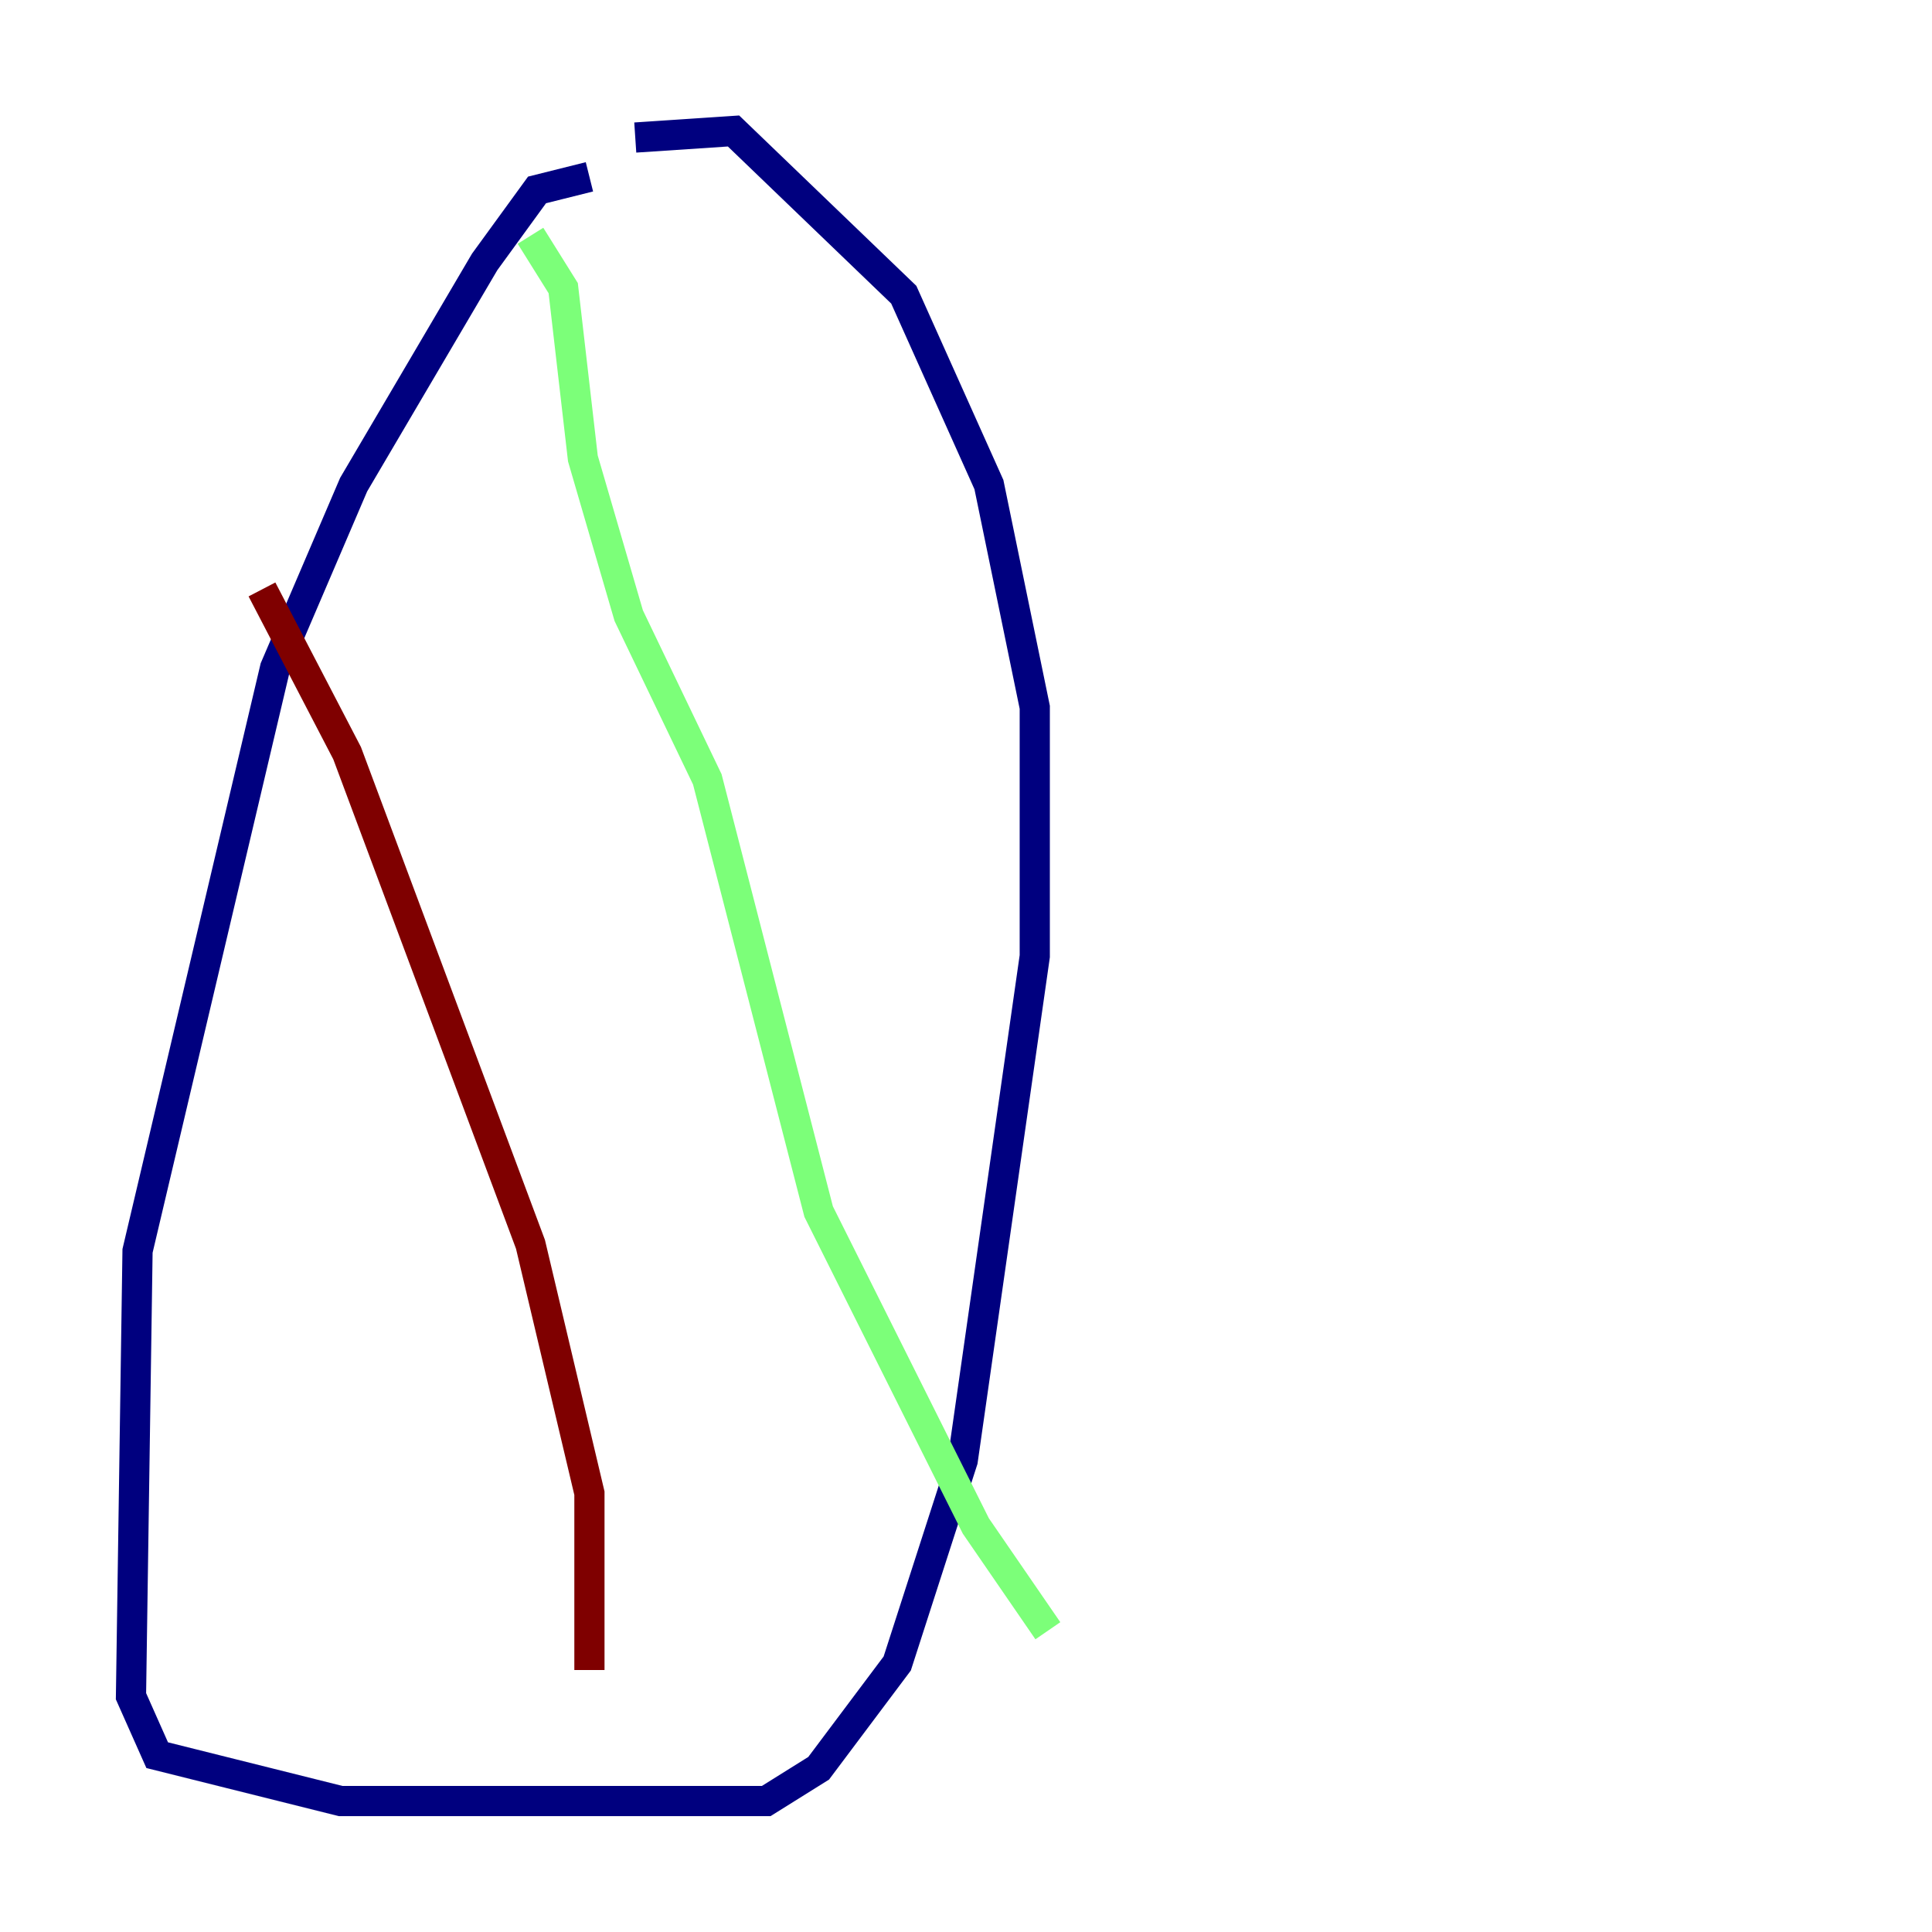 <?xml version="1.0" encoding="utf-8" ?>
<svg baseProfile="tiny" height="128" version="1.2" viewBox="0,0,128,128" width="128" xmlns="http://www.w3.org/2000/svg" xmlns:ev="http://www.w3.org/2001/xml-events" xmlns:xlink="http://www.w3.org/1999/xlink"><defs /><polyline fill="none" points="39.051,11.715 35.58,12.583 32.108,17.356 23.43,32.108 18.224,44.258 9.112,82.875 8.678,112.38 10.414,116.285 22.563,119.322 50.766,119.322 54.237,117.153 59.444,110.21 63.783,96.759 68.556,63.349 68.556,46.861 65.519,32.108 59.878,19.525 48.597,8.678 42.088,9.112" stroke="#00007f" stroke-width="2" /><polyline fill="none" points="35.146,15.62 37.315,19.091 38.617,30.373 41.654,40.786 46.861,51.634 54.237,80.271 64.651,101.098 69.424,108.041" stroke="#7cff79" stroke-width="2" /><polyline fill="none" points="17.356,39.051 22.997,49.898 35.146,82.441 39.051,98.929 39.051,110.644" stroke="#7f0000" stroke-width="2" /></svg>